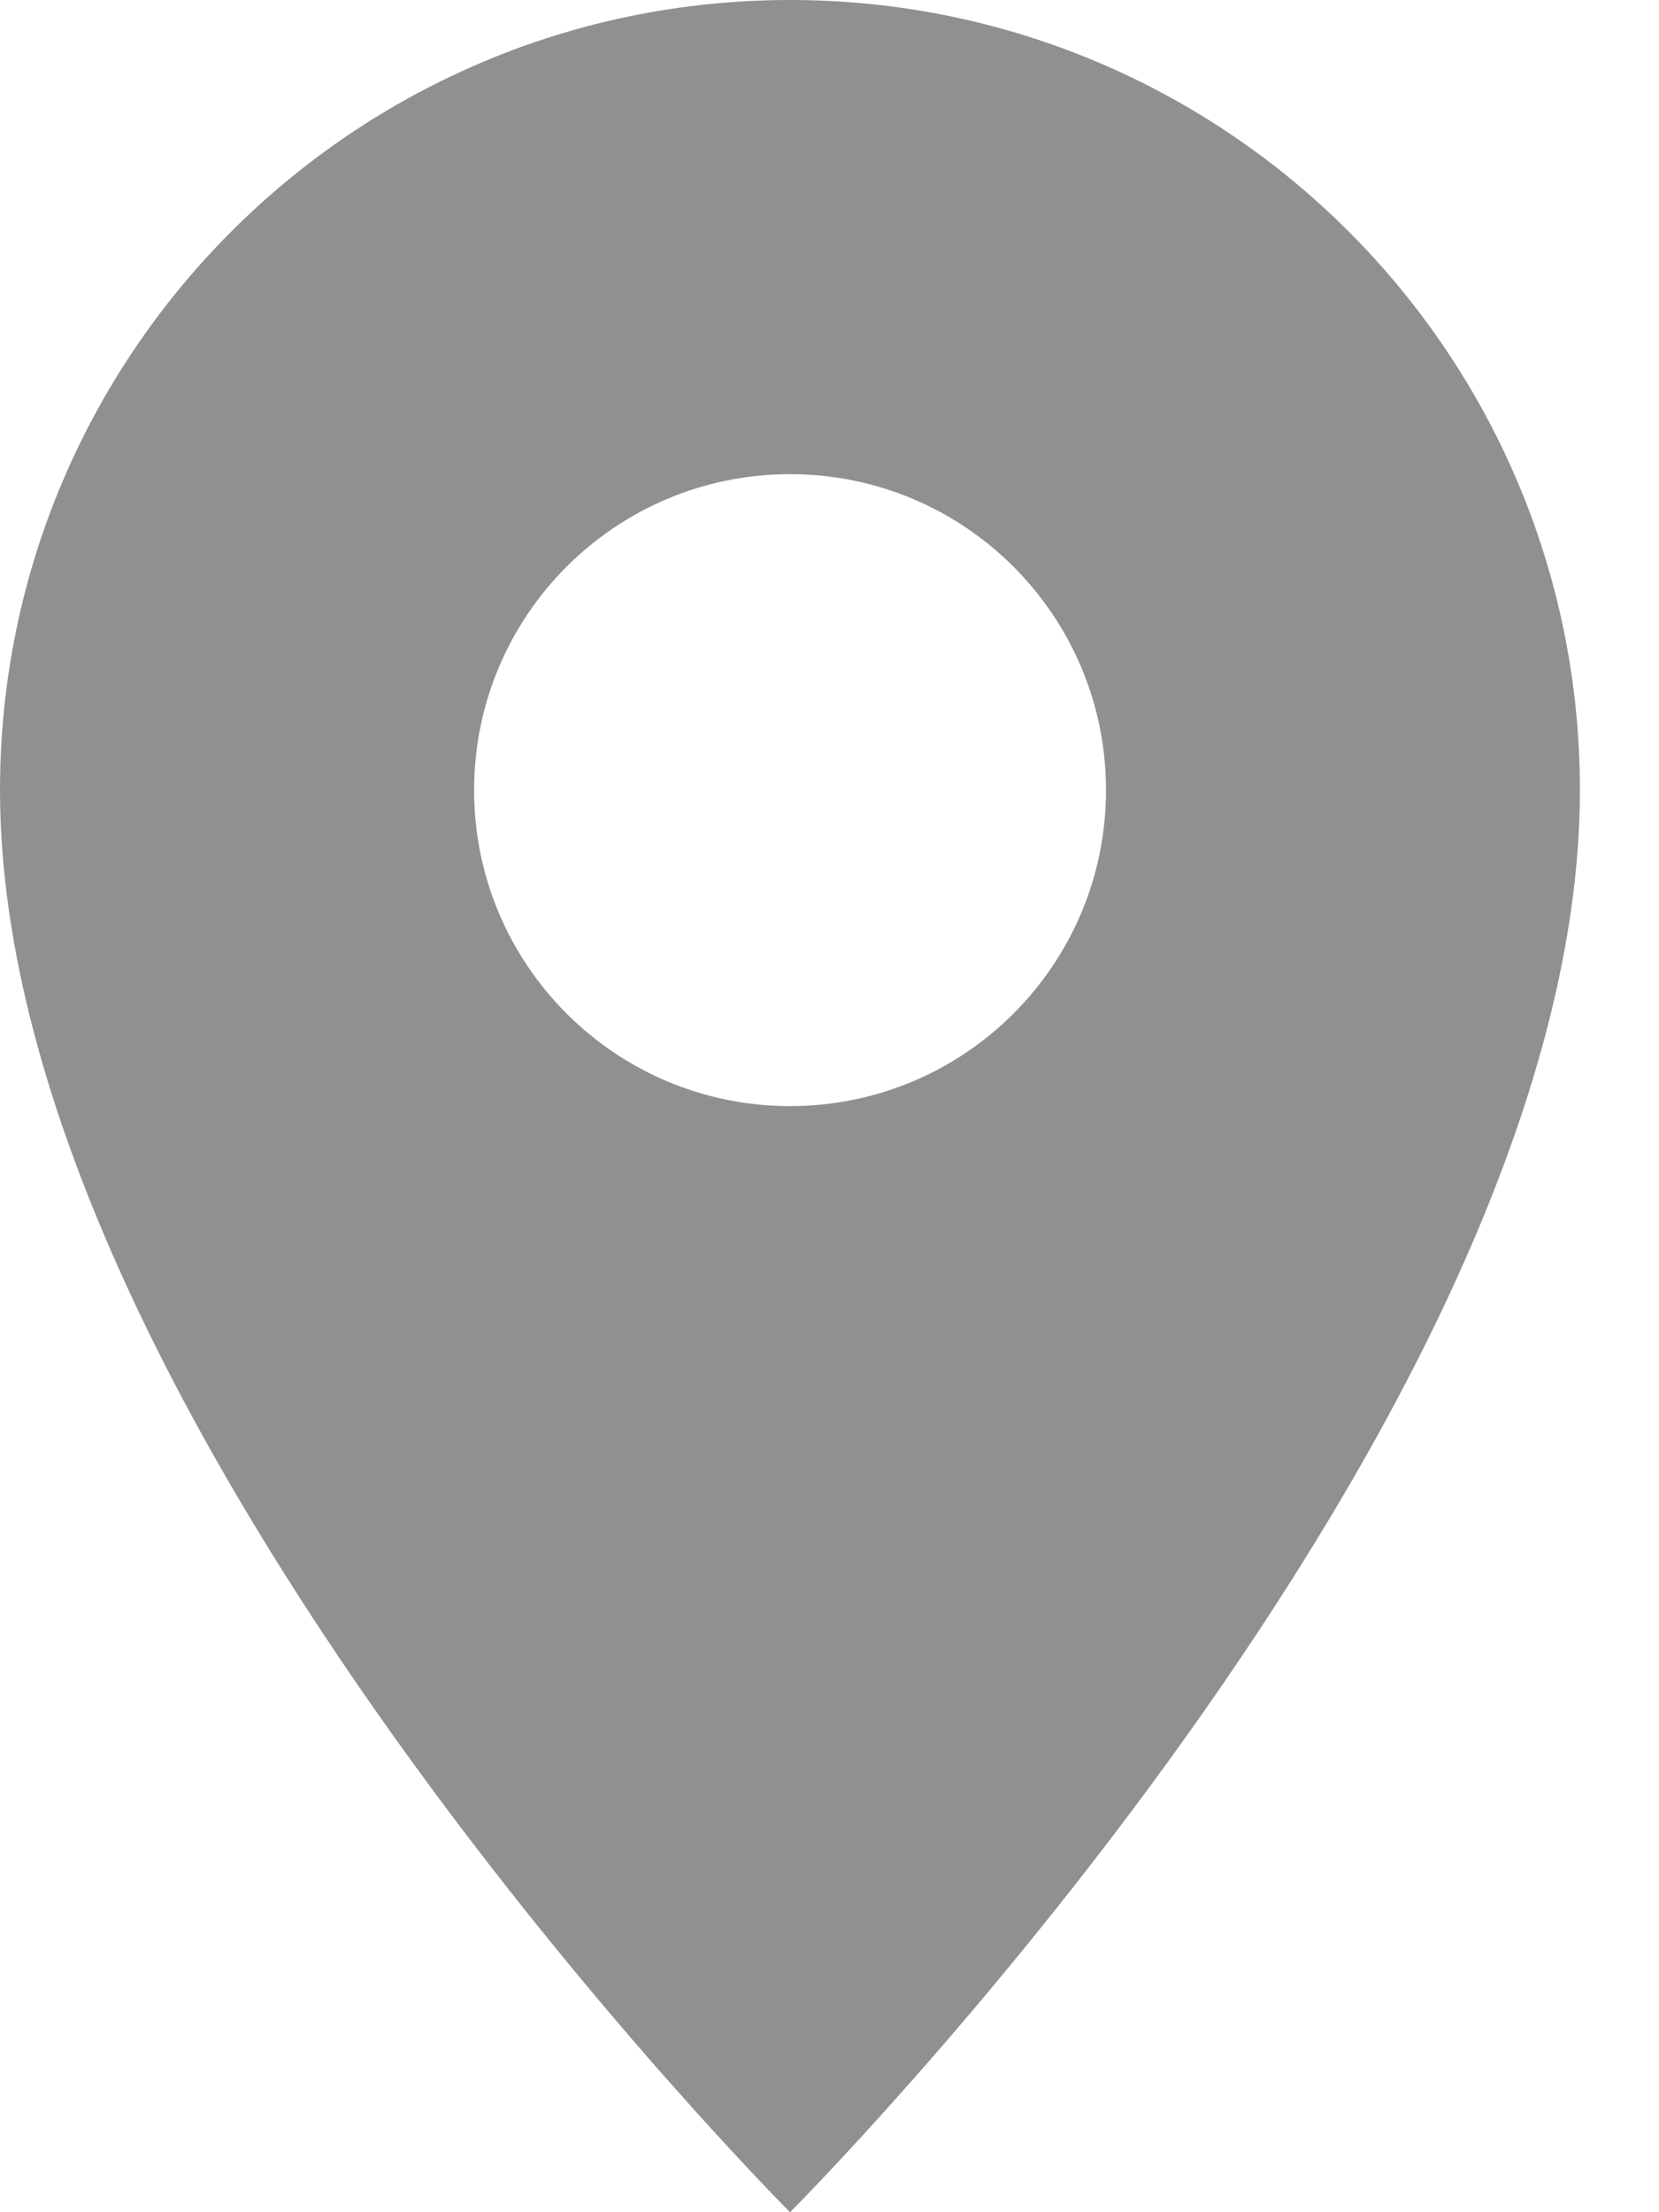 <svg width="9" height="12" viewBox="0 0 9 12" fill="none" xmlns="http://www.w3.org/2000/svg">
<path fill-rule="evenodd" clip-rule="evenodd" d="M4.286 12C4.286 12 8.571 7.714 8.571 4.286C8.571 1.919 6.653 0 4.286 0C1.919 0 0 1.919 0 4.286C0 7.714 4.286 12 4.286 12ZM4.286 6C5.233 6 6 5.233 6 4.286C6 3.339 5.233 2.572 4.286 2.572C3.339 2.572 2.572 3.339 2.572 4.286C2.572 5.233 3.339 6 4.286 6Z" fill="#909090"/>
</svg>
